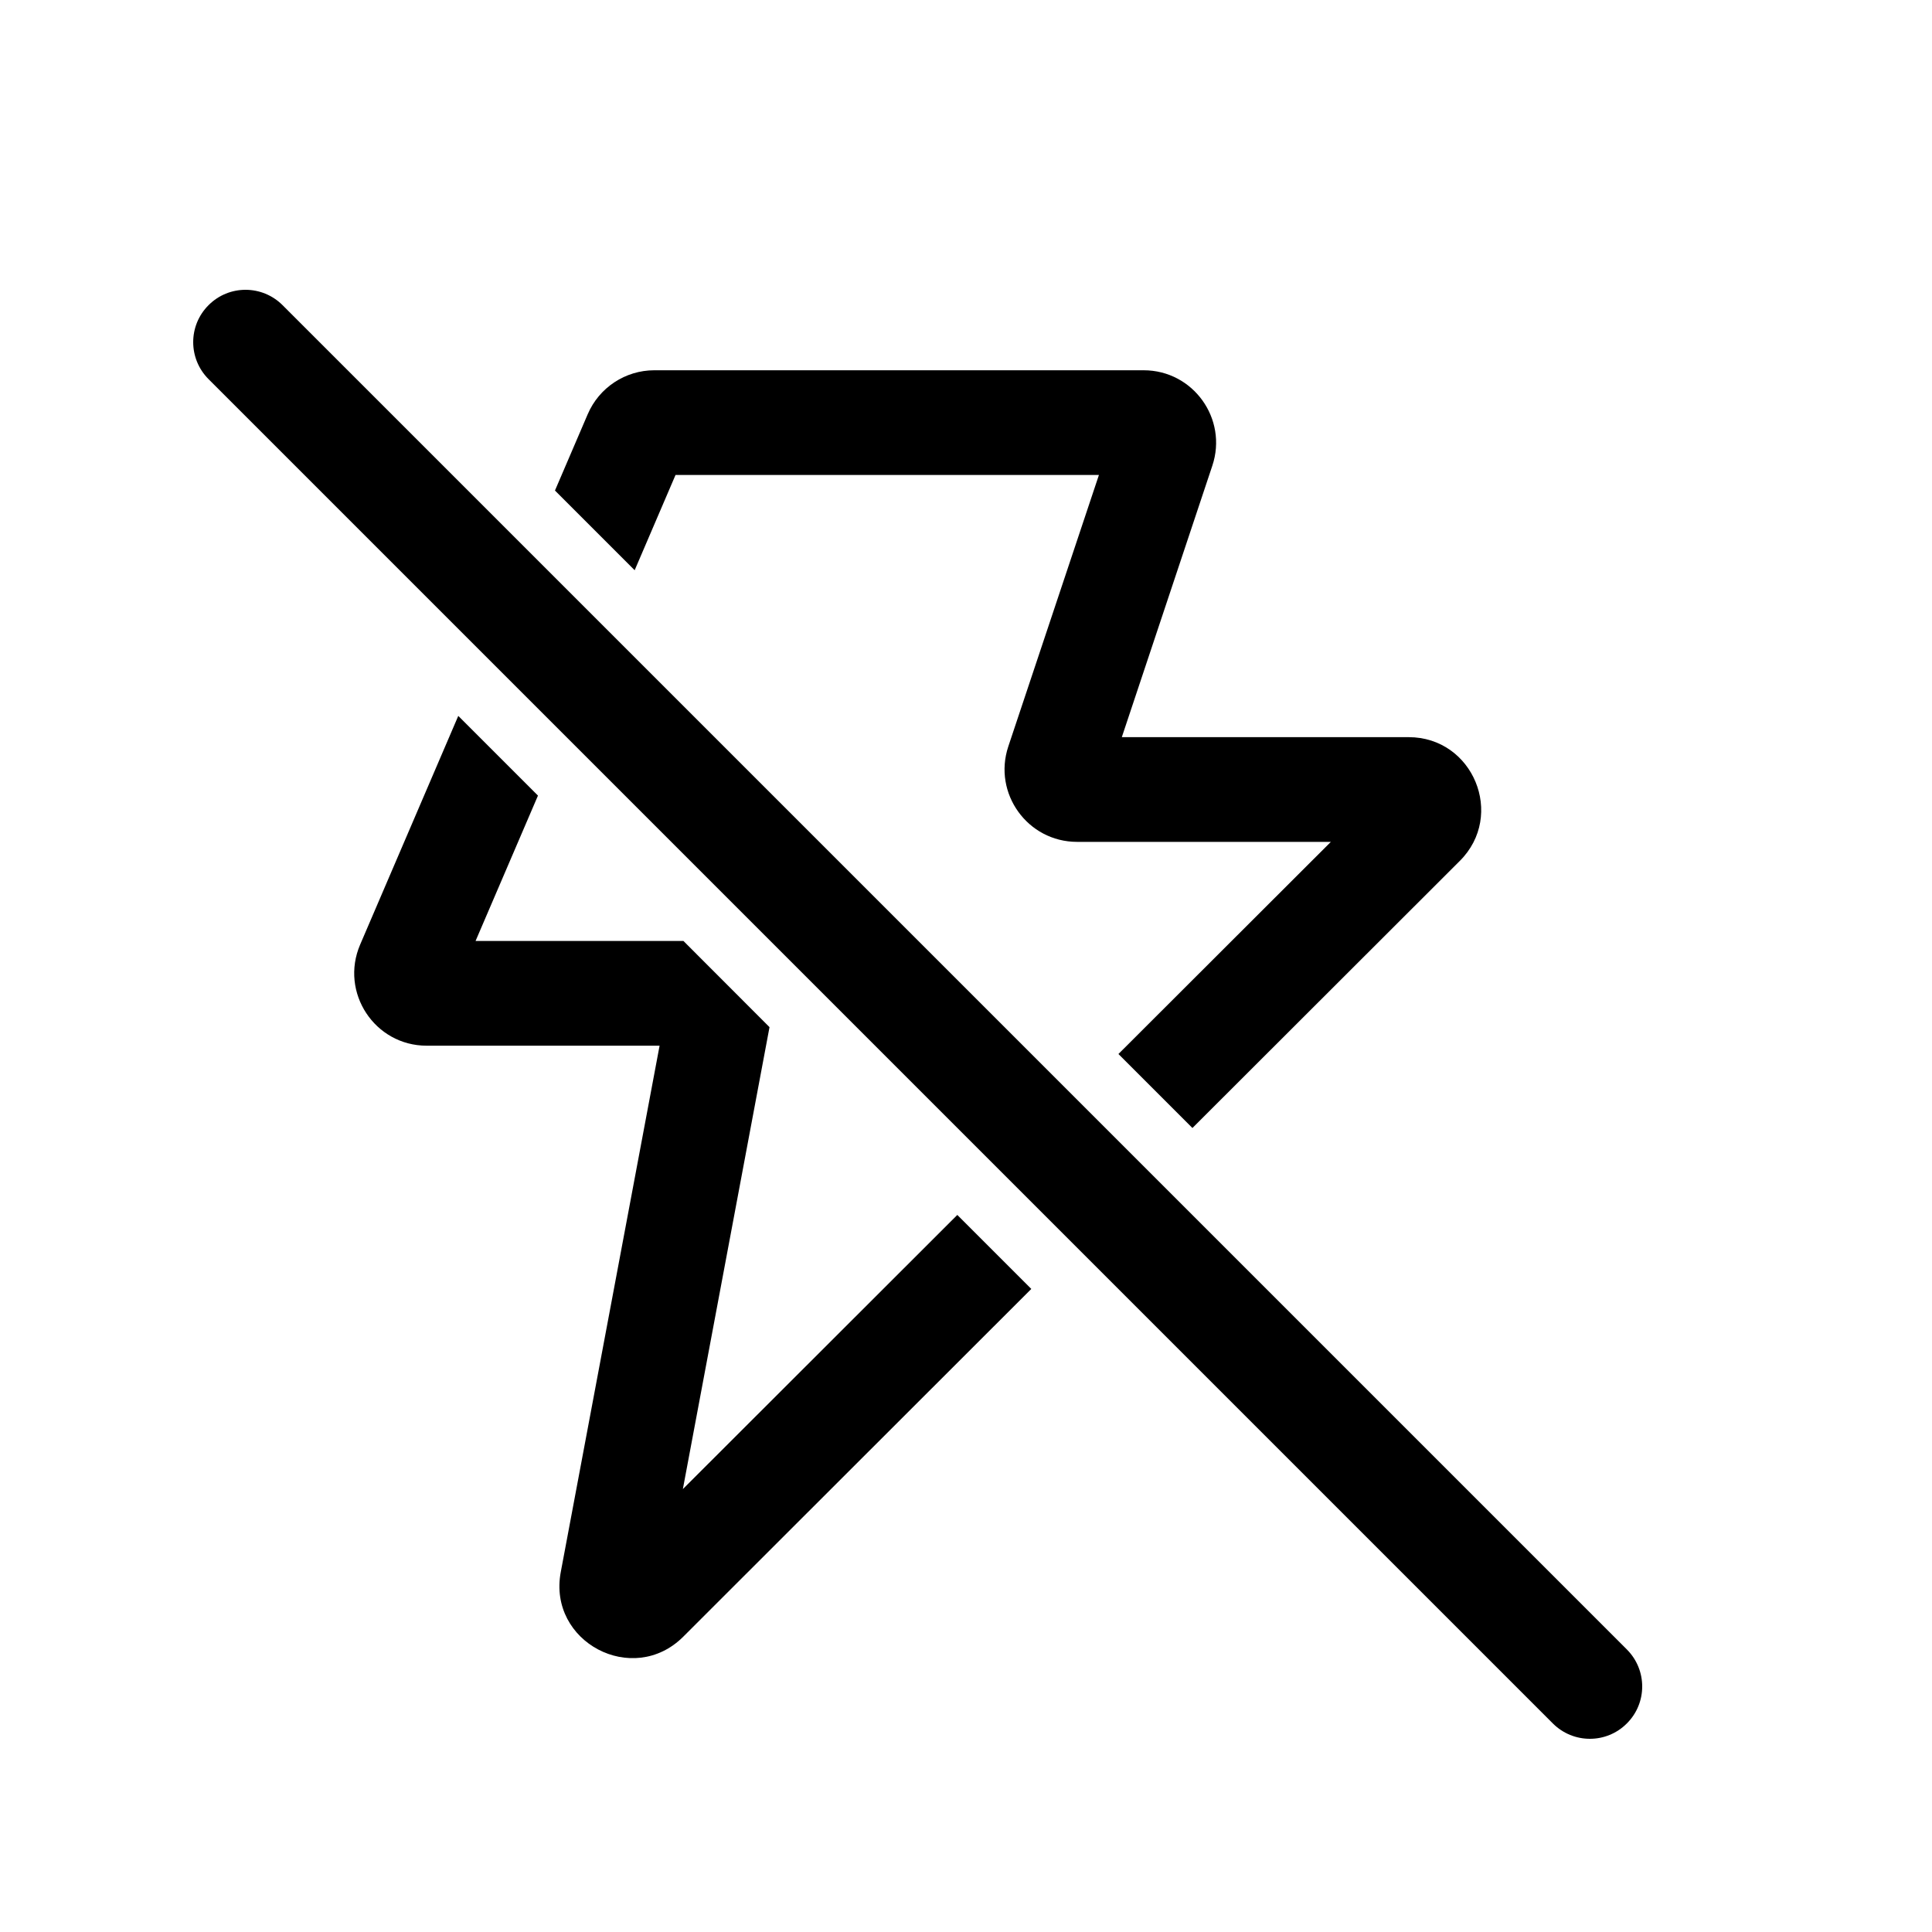 <svg width="20" height="20" viewBox="0 0 20 20" fill="none" xmlns="http://www.w3.org/2000/svg">
<path d="M2.925 3.159C2.713 2.947 2.37 2.947 2.159 3.159C1.947 3.37 1.947 3.713 2.159 3.925L16.075 17.841C16.287 18.053 16.63 18.053 16.841 17.841C17.053 17.63 17.053 17.287 16.841 17.075L2.925 3.159Z" fill="black"/>
<path d="M3.728 9.779L4.744 7.411L5.569 8.236L4.923 9.741H7.075L7.966 10.633L7.069 15.415L9.91 12.577L10.676 13.343L7.073 16.943C6.551 17.464 5.669 16.998 5.805 16.274L6.828 10.825H4.417C3.879 10.825 3.516 10.274 3.728 9.779Z" fill="black"/>
<path d="M5.745 5.078L6.57 5.903L6.993 4.917H11.376L10.438 7.727C10.276 8.213 10.638 8.715 11.15 8.715H13.777L11.578 10.911L12.344 11.677L15.112 8.912C15.585 8.44 15.25 7.631 14.582 7.631H11.613L12.55 4.821C12.712 4.335 12.351 3.833 11.839 3.833H6.773C6.474 3.833 6.202 4.012 6.084 4.288L5.745 5.078Z" fill="black"/>
</svg>
